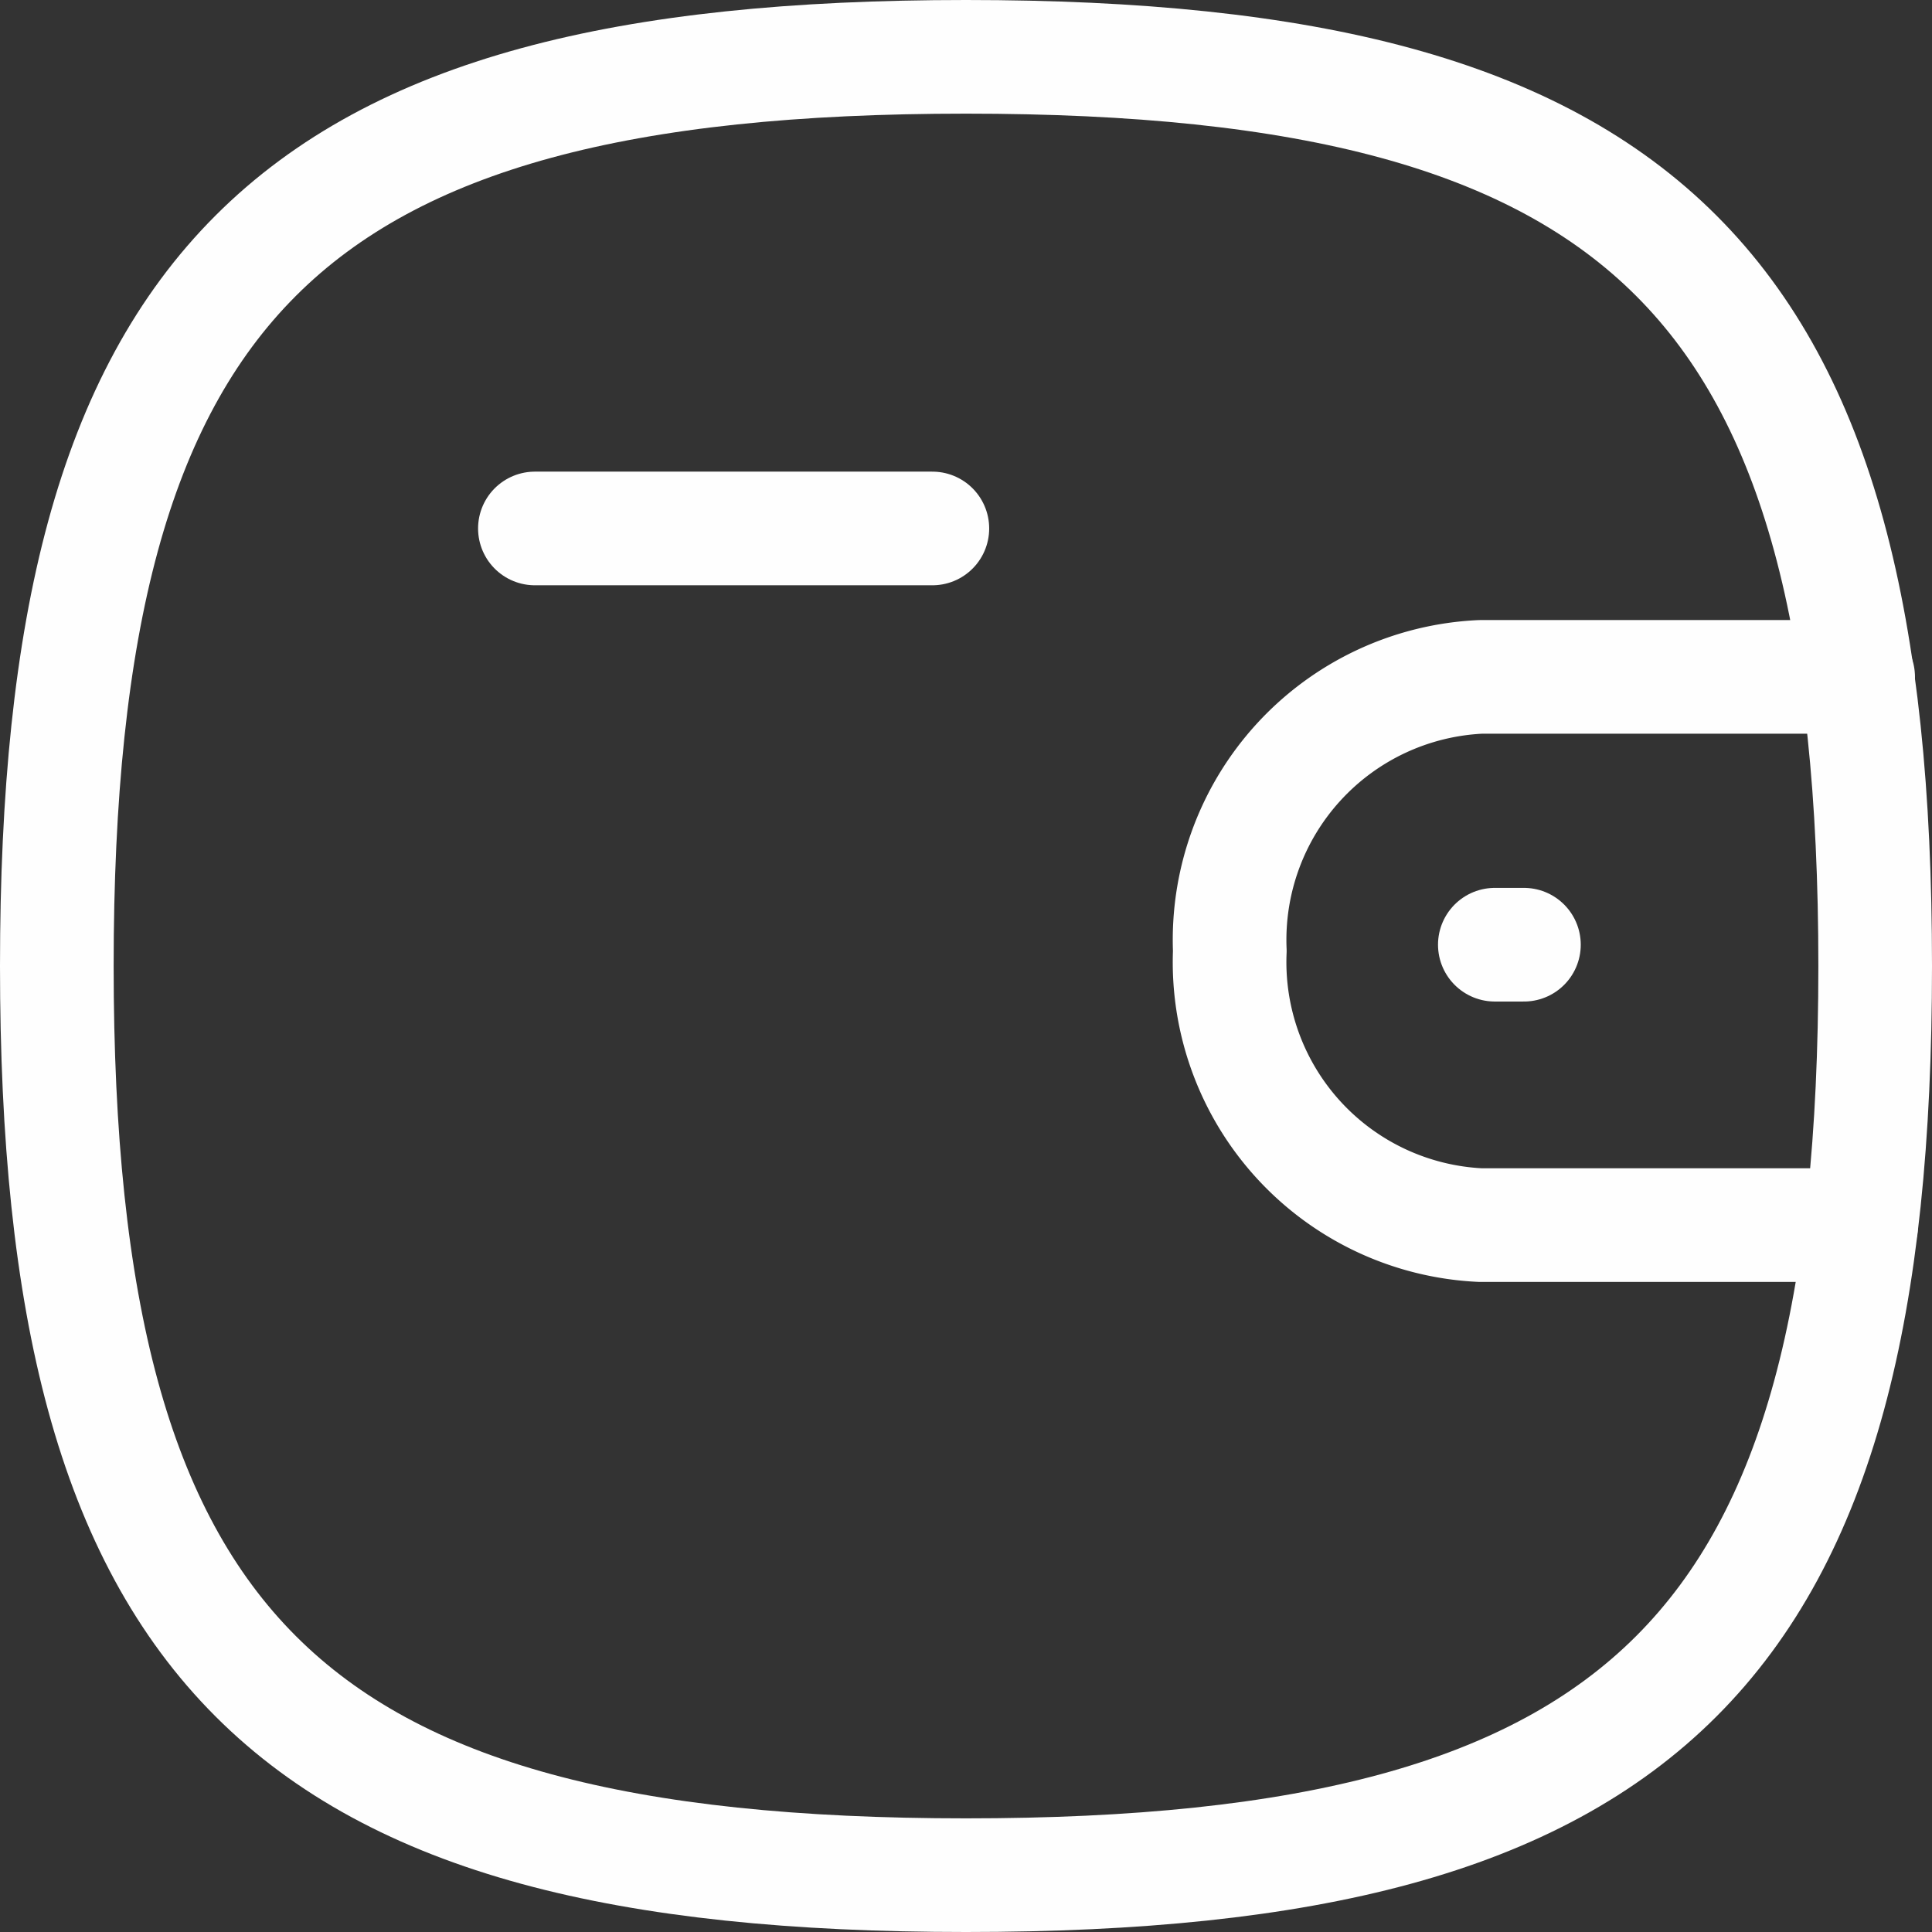 <svg xmlns="http://www.w3.org/2000/svg" width="25.5" height="25.5" viewBox="0 0 25.5 25.5">
  <rect x="0" y="0" width="25.5" height="25.5" fill="#333333" stroke="none"/>
  <g id="Income_List_Ic" data-name="Income List_Ic" transform="translate(0.75 0.75)">
    <path id="Stroke-1" d="M21.055,13.785H16.033a3.475,3.475,0,0,1-3.311-3.619,3.475,3.475,0,0,1,3.311-3.617h4.982" transform="translate(2.76 1.635)" fill="none" stroke="#fefefe" stroke-linecap="round" stroke-linejoin="round" stroke-width="1.5" fill-rule="evenodd"/>
    <line id="Stroke-3" x1="0.384" transform="translate(18.98 11.719)" fill="none" stroke="#fefefe" stroke-linecap="round" stroke-linejoin="round" stroke-width="1.5"/>
    <line id="Stroke-5" x2="5.246" transform="translate(6.31 6.225)" fill="none" stroke="#fefefe" stroke-linecap="round" stroke-linejoin="round" stroke-width="1.5"/>
    <path id="Stroke-7" d="M.714,12.714c0-9,3-12,12-12s12,3,12,12-3,12-12,12S.714,21.713.714,12.714Z" transform="translate(-0.714 -0.714)" fill="none" stroke="#fefefe" stroke-linecap="round" stroke-linejoin="round" stroke-width="1.5" fill-rule="evenodd"/>
  </g>
</svg>
